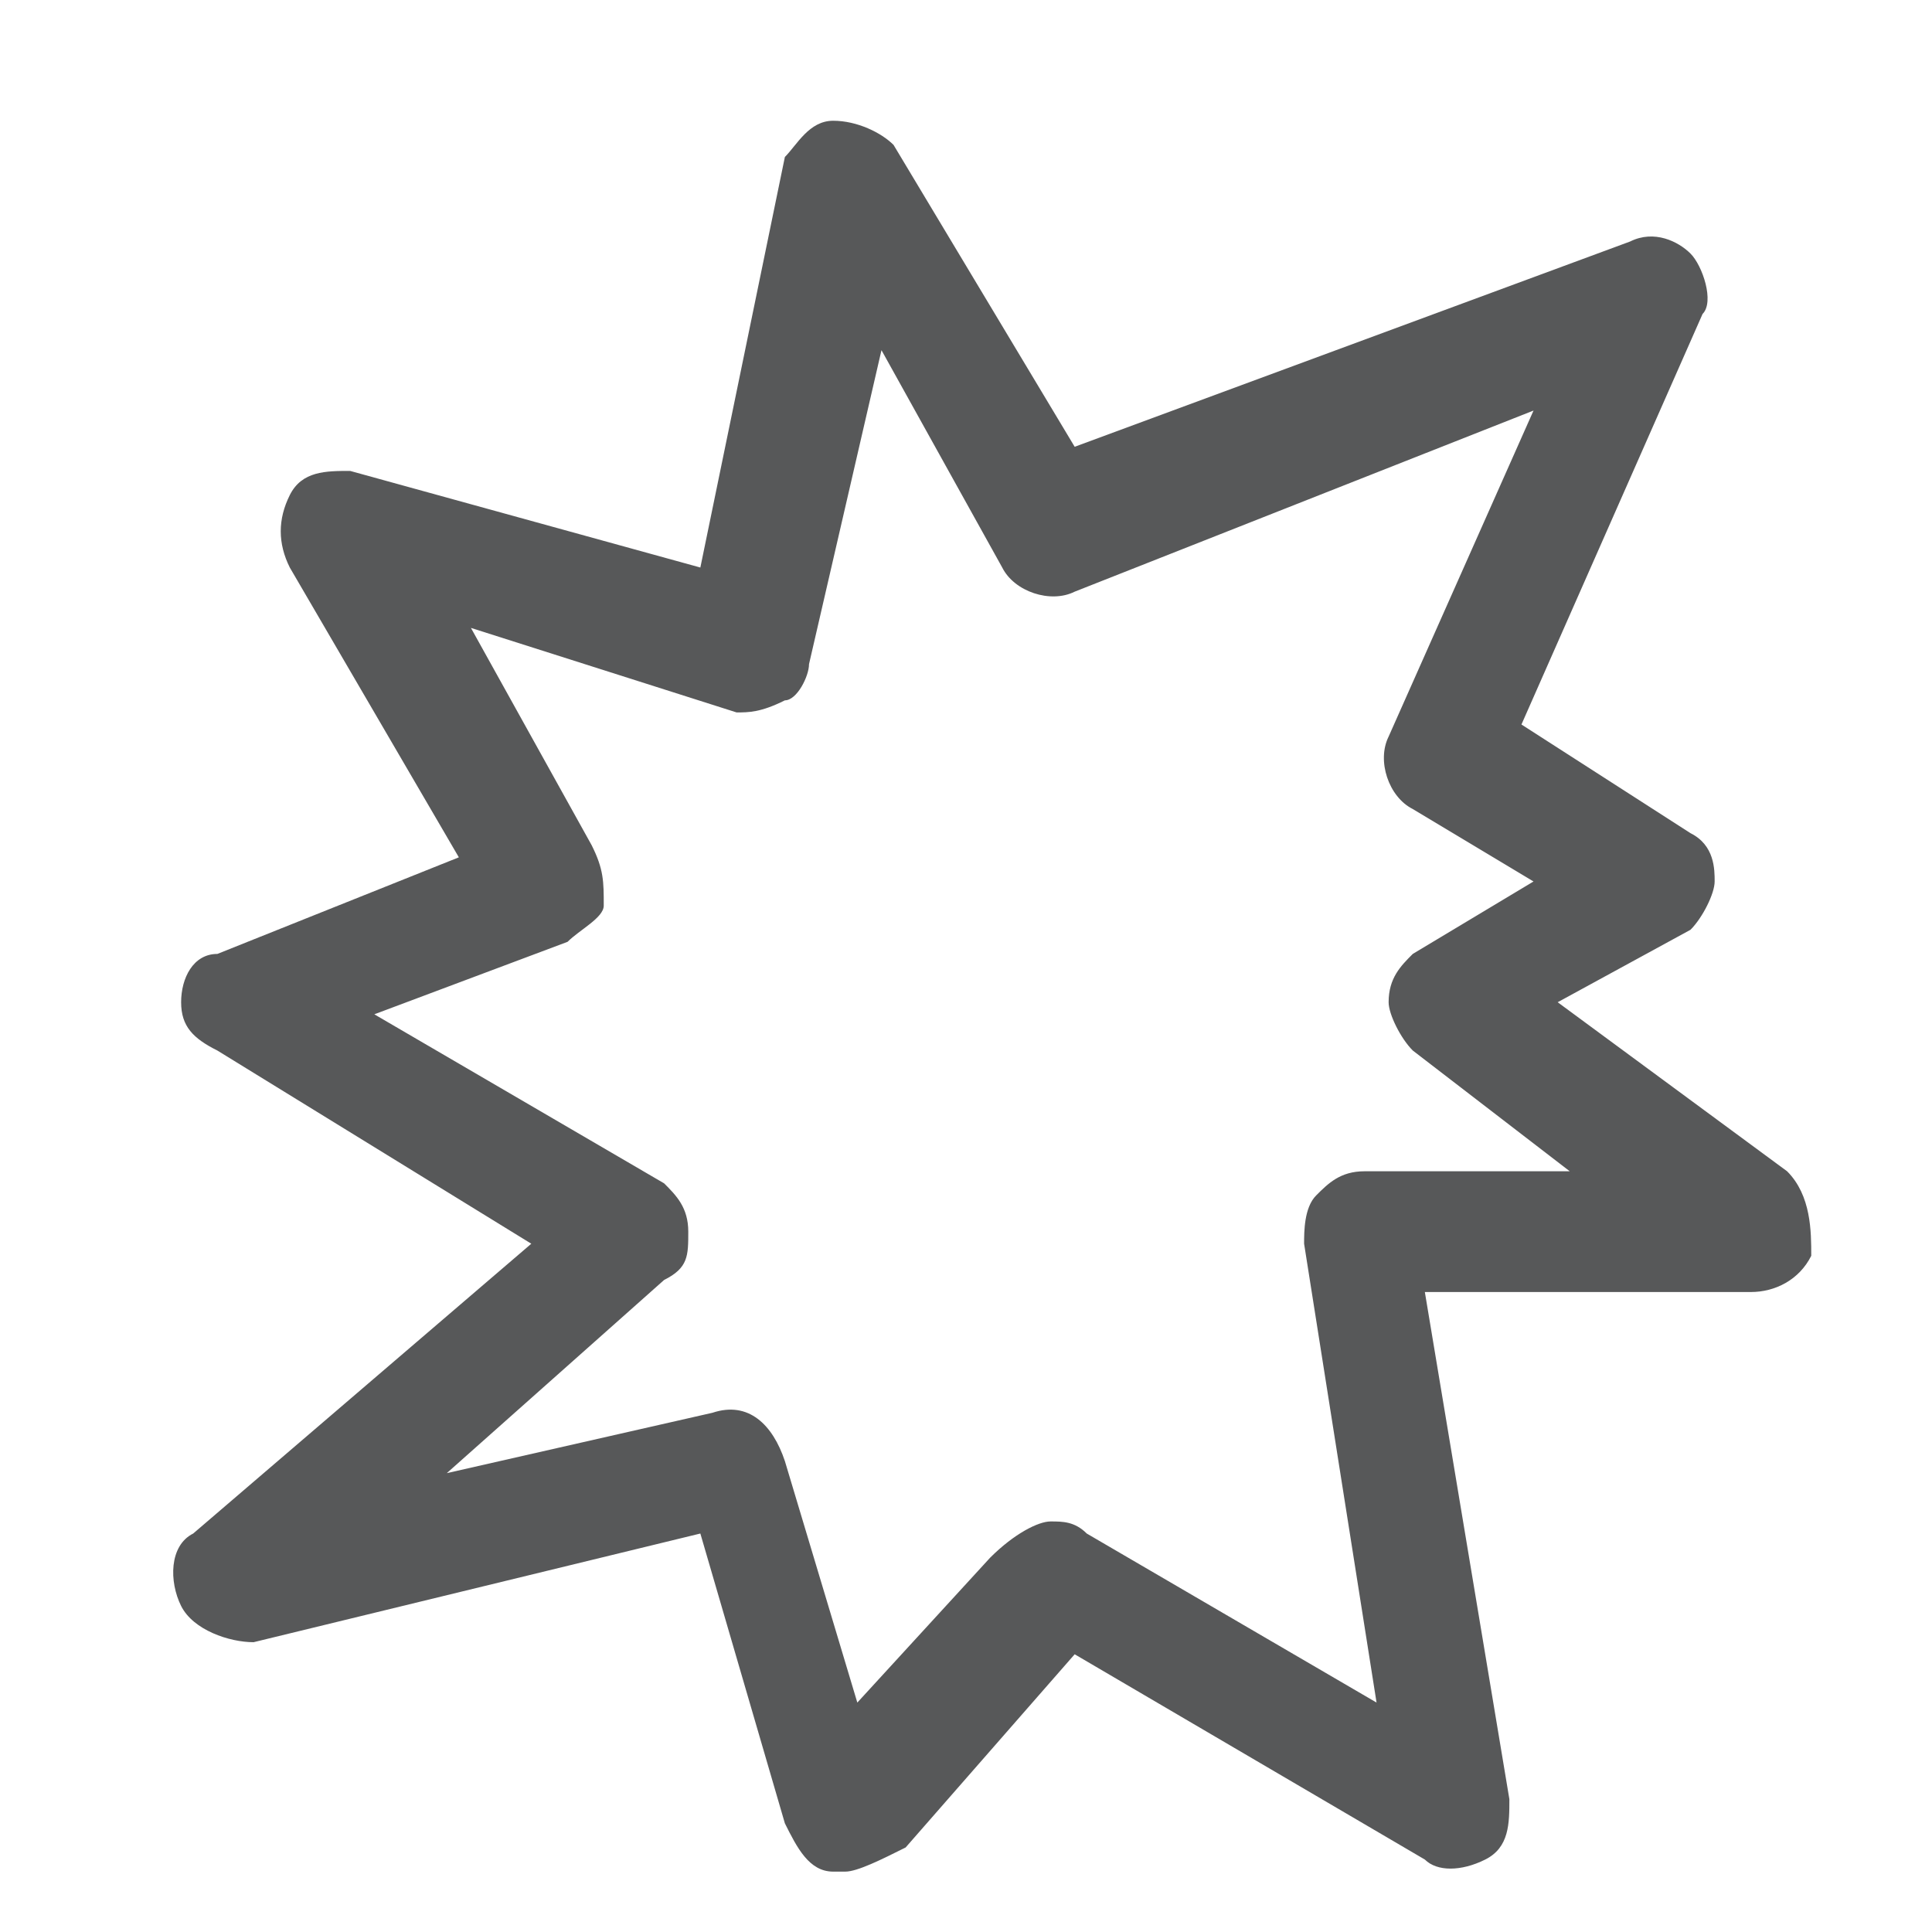 <?xml version="1.0" encoding="utf-8"?>
<!-- Generator: Adobe Illustrator 24.0.0, SVG Export Plug-In . SVG Version: 6.00 Build 0)  -->
<svg version="1.1" id="图层_174" xmlns="http://www.w3.org/2000/svg" xmlns:xlink="http://www.w3.org/1999/xlink" x="0px" y="0px"
	 viewBox="0 0 16 16" style="enable-background:new 0 0 16 16;" xml:space="preserve">
<style type="text/css">
	.st0{opacity:0.75;fill:#1F2022;enable-background:new    ;}
</style>
<title>software-update-urgent</title>
<path class="st0" d="M7,15.5c0,0-0.1,0-0.1,0c-0.2,0-0.3-0.2-0.4-0.4l-0.7-2.4l-3.7,0.9c-0.2,0-0.5-0.1-0.6-0.3s-0.1-0.5,0.1-0.6
	l2.8-2.4L1.8,8.7C1.6,8.6,1.5,8.5,1.5,8.3c0-0.2,0.1-0.4,0.3-0.4l2-0.8L2.4,4.7c-0.1-0.2-0.1-0.4,0-0.6s0.3-0.2,0.5-0.2l2.9,0.8
	l0.7-3.4C6.6,1.2,6.7,1,6.9,1c0.2,0,0.4,0.1,0.5,0.2l1.5,2.5L13.5,2c0.2-0.1,0.4,0,0.5,0.1c0.1,0.1,0.2,0.4,0.1,0.5l-1.5,3.4L14,6.9
	c0.2,0.1,0.2,0.3,0.2,0.4S14.1,7.6,14,7.7l-1.1,0.6l1.9,1.4C15,9.9,15,10.2,15,10.4c-0.1,0.2-0.3,0.3-0.5,0.3h-2.7l0.7,4.2
	c0,0.2,0,0.4-0.2,0.5c-0.2,0.1-0.4,0.1-0.5,0l-2.9-1.7l-1.4,1.6C7.3,15.4,7.1,15.5,7,15.5z M8.7,12.6c0.1,0,0.2,0,0.3,0.1l2.4,1.4
	l-0.6-3.8c0-0.1,0-0.3,0.1-0.4c0.1-0.1,0.2-0.2,0.4-0.2H13l-1.3-1c-0.1-0.1-0.2-0.3-0.2-0.4c0-0.2,0.1-0.3,0.2-0.4l1-0.6l-1-0.6
	c-0.2-0.1-0.3-0.4-0.2-0.6l1.2-2.7L8.9,4.9C8.7,5,8.4,4.9,8.3,4.7l-1-1.8L6.7,5.5c0,0.1-0.1,0.3-0.2,0.3C6.3,5.9,6.2,5.9,6.1,5.9
	L3.9,5.2L4.9,7C5,7.2,5,7.3,5,7.5c0,0.1-0.2,0.2-0.3,0.3L3.1,8.4l2.4,1.4c0.1,0.1,0.2,0.2,0.2,0.4c0,0.2,0,0.3-0.2,0.4l-1.8,1.6
	l2.2-0.5c0.3-0.1,0.5,0.1,0.6,0.4l0.6,2l1.1-1.2C8.4,12.7,8.6,12.6,8.7,12.6z"/>
</svg>
